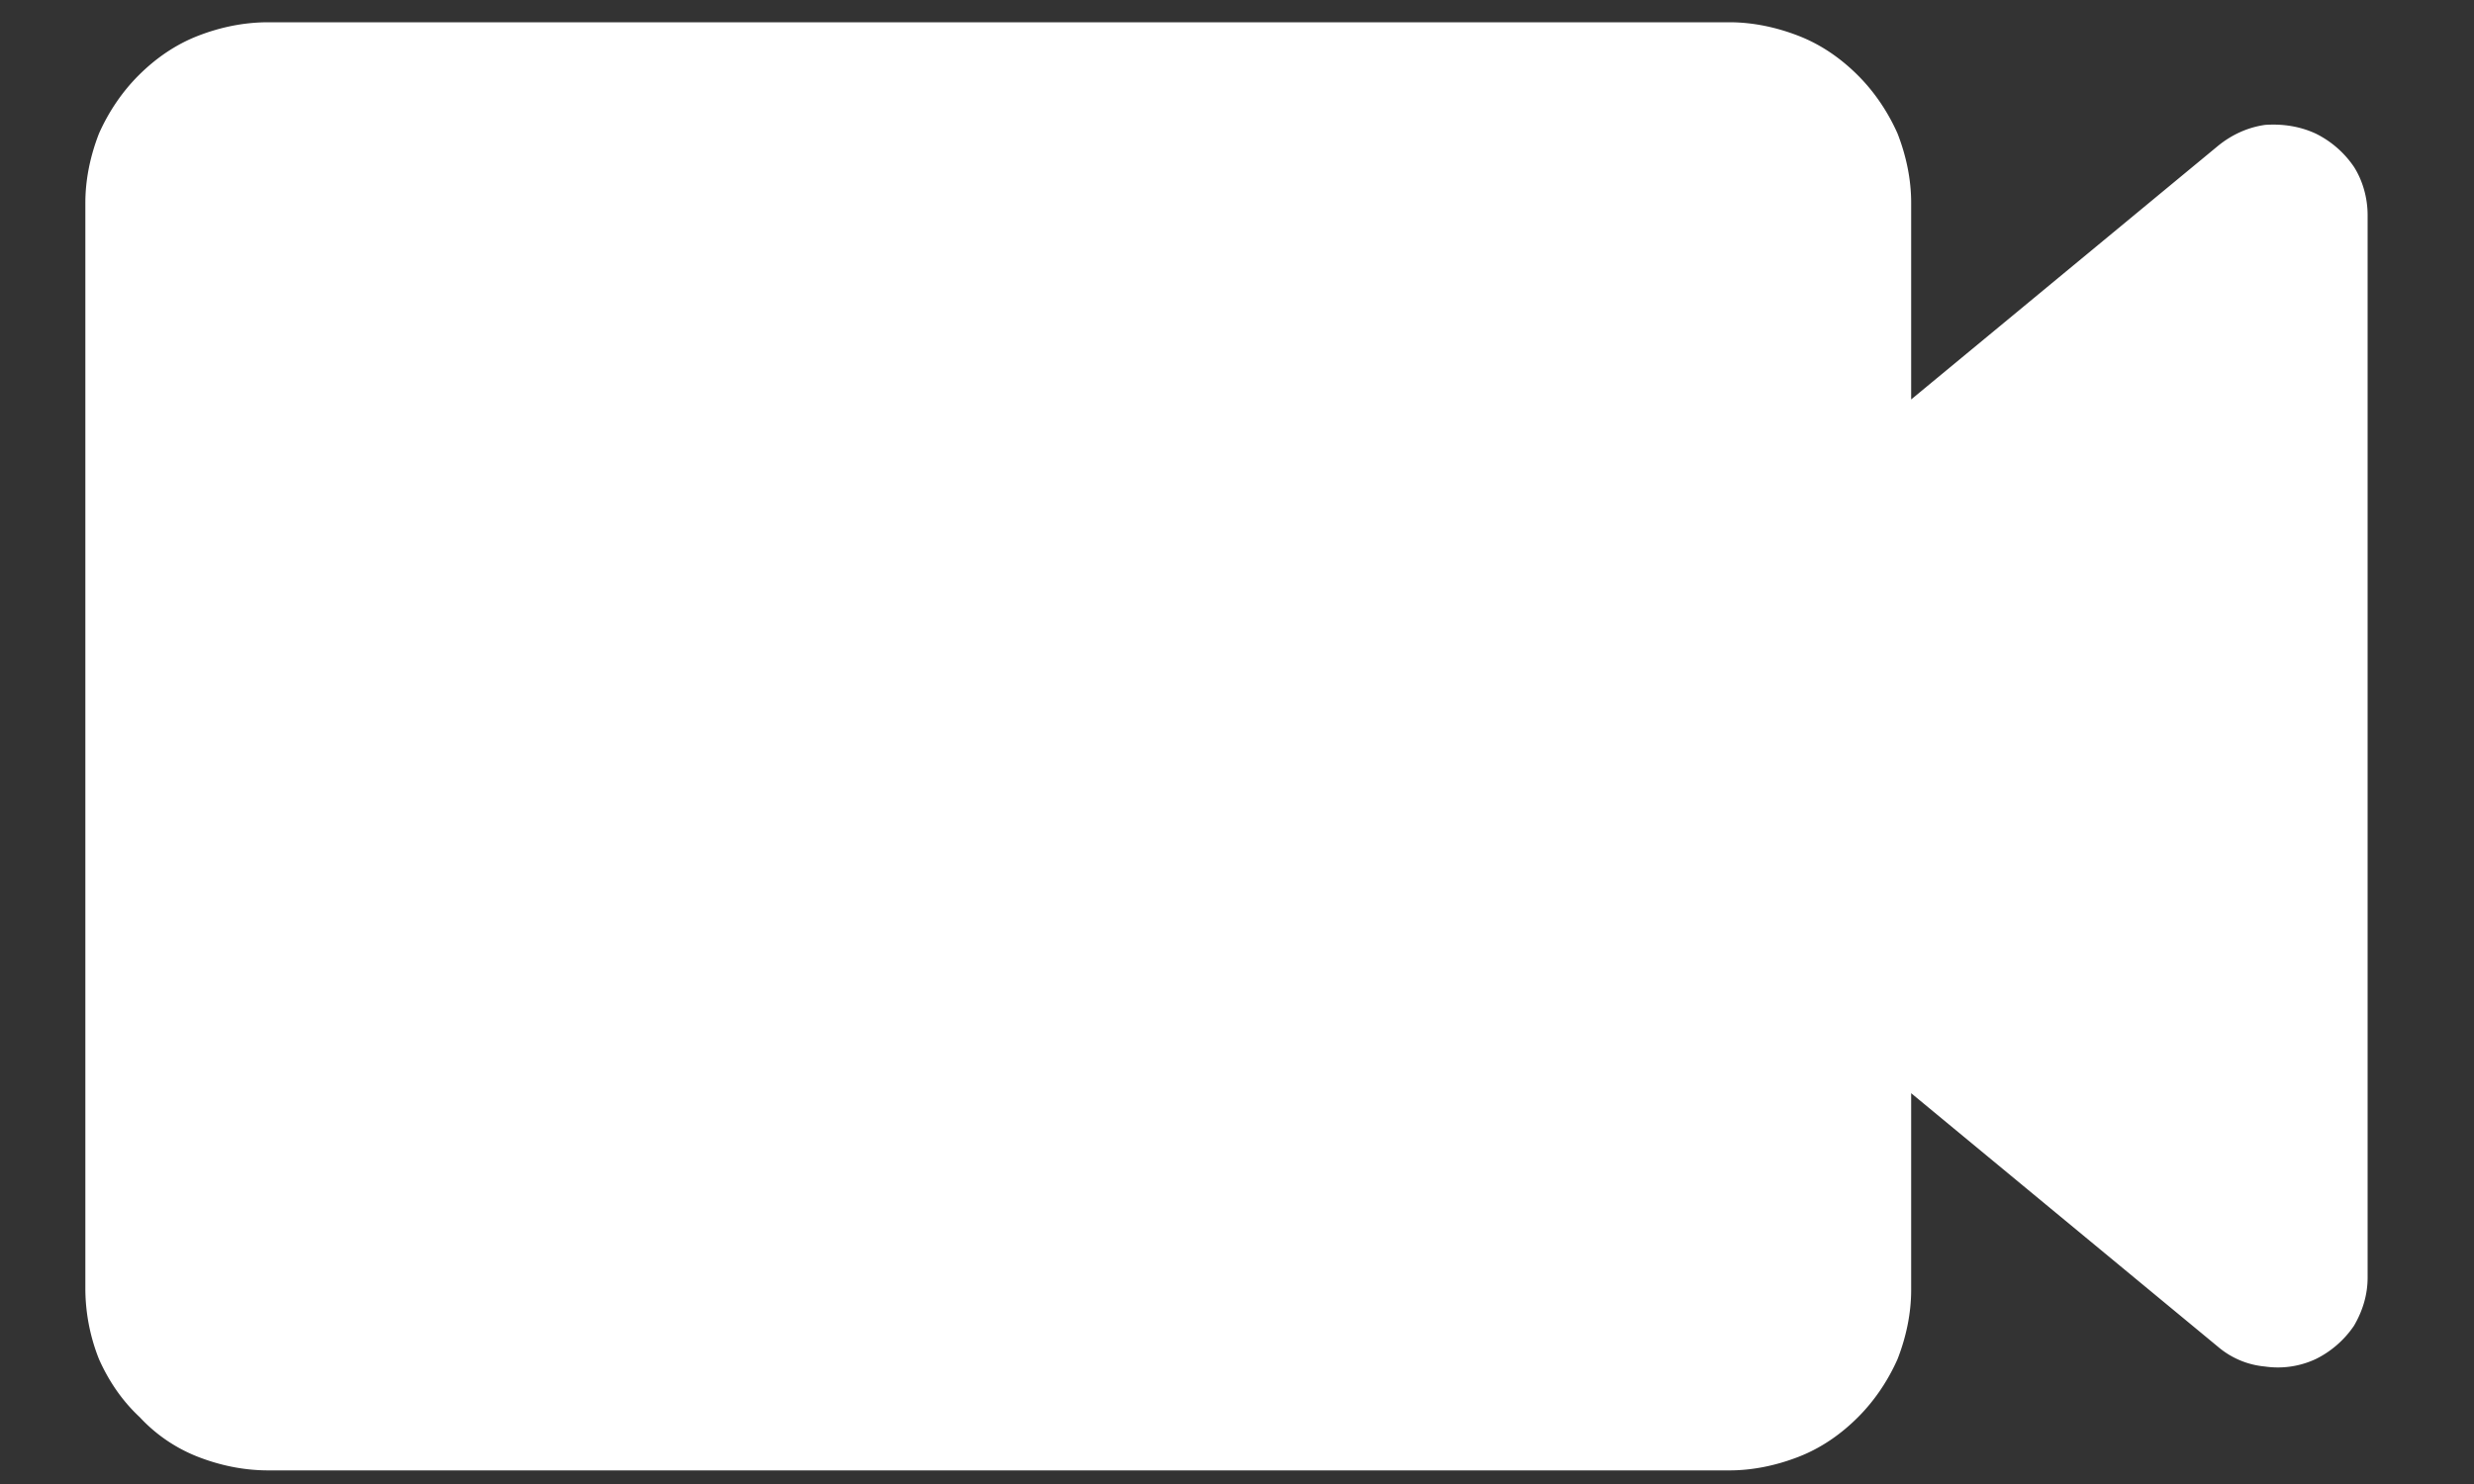 <svg version="1.2" baseProfile="tiny-ps" xmlns="http://www.w3.org/2000/svg" viewBox="0 0 20 12" width="20" height="12">
	<rect x="0" y="0" width="20" height="12" fill="#333333" stroke="none"/>
	<g id="prefix__Layer">
		<path id="prefix__Layer"
			d="M2.17 11.89c-.2 0-.39-.04-.57-.11a1.27 1.27 0 01-.47-.32c-.14-.13-.25-.29-.33-.47a1.55 1.55 0 01-.11-.56V1.64c0-.19.04-.38.11-.56C.88.9.99.74 1.12.61c.14-.14.3-.25.48-.32s.37-.11.57-.11h11.81c.19 0 .38.04.56.11.18.07.34.18.48.32.13.13.24.29.32.47.07.18.11.37.11.56v1.59l2.48-2.05c.11-.09.24-.15.38-.17.14-.01.28.01.41.07a.8.8 0 01.31.27c.07.11.11.25.11.39v8.59c0 .14-.04.27-.11.39a.8.8 0 01-.31.27c-.13.06-.27.08-.41.06a.68.68 0 01-.38-.16l-2.48-2.05v1.59c0 .19-.04.38-.11.56-.08.18-.19.34-.32.47-.14.14-.3.25-.48.32s-.37.11-.56.11H2.17z"
			fill="#fff" />
	</g>
</svg>